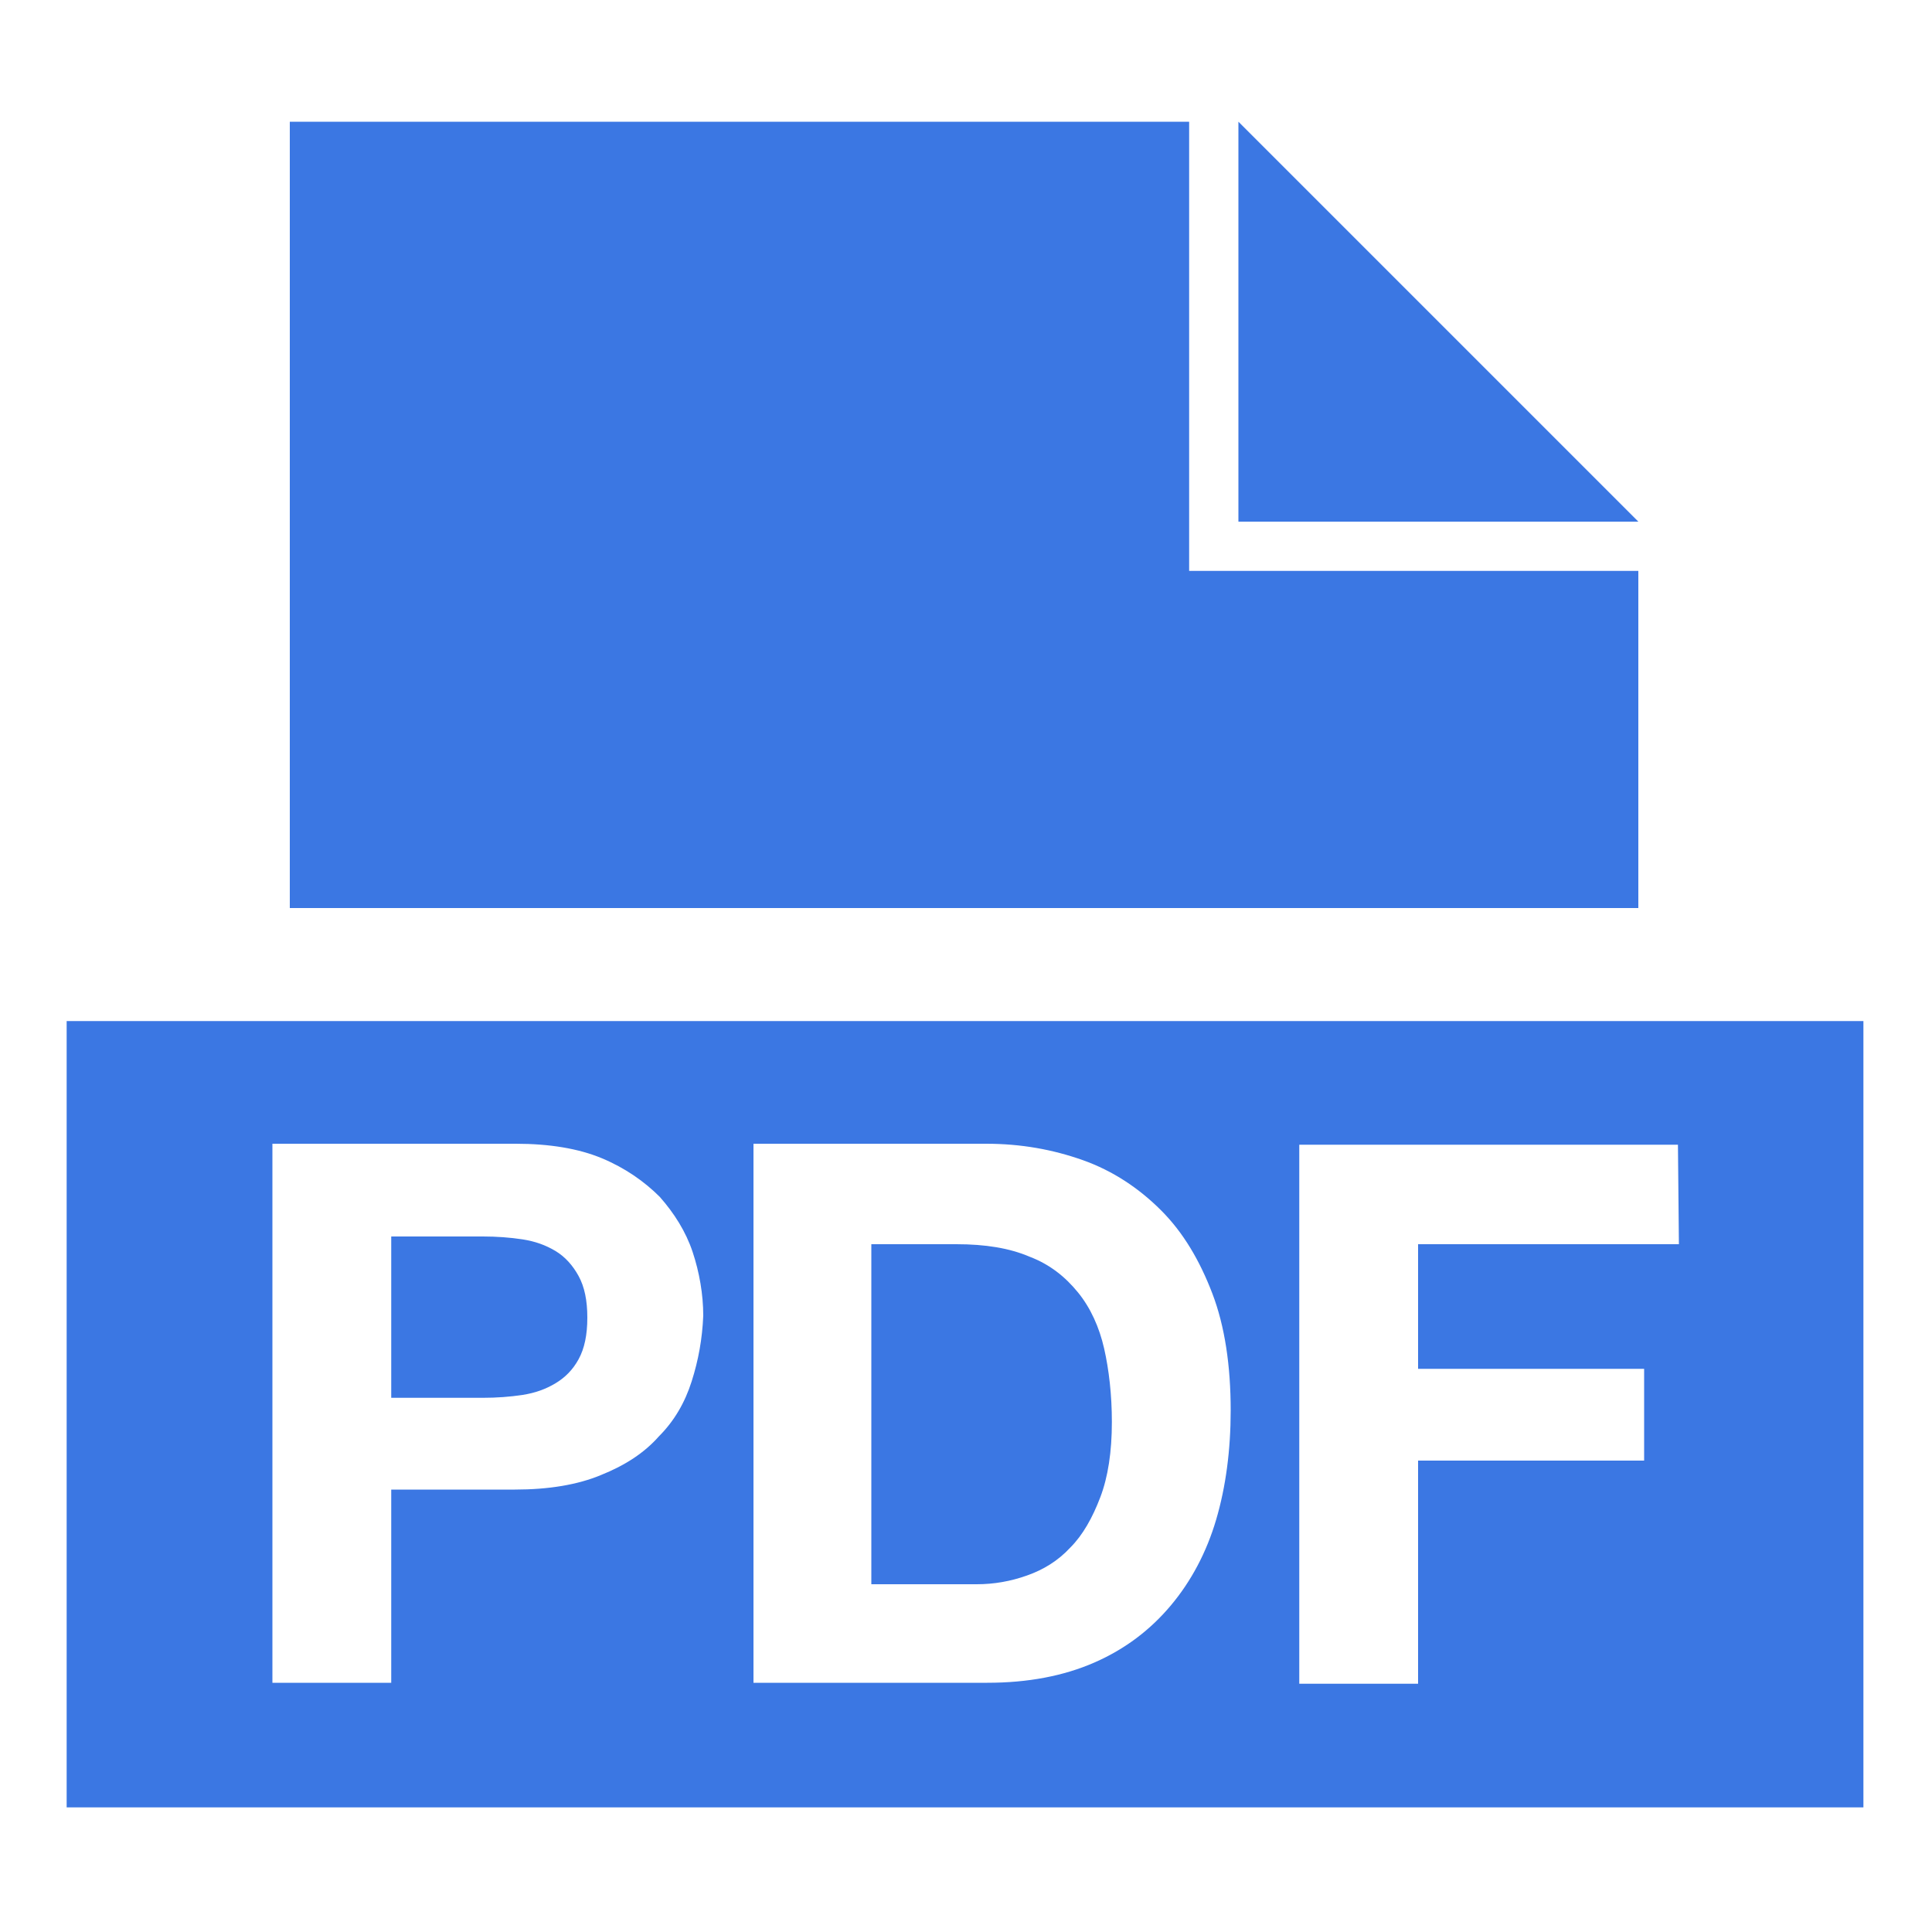 <svg xmlns="http://www.w3.org/2000/svg" viewBox="0 0 200 200"><path d="M169.6 54h-41.4V12.6L169.6 54zm-46.5 5.1V12.6H30V94h139.6V59.1h-46.5zm-65.6 70.4c-1-.6-2.1-1-3.4-1.2-1.3-.2-2.7-.3-4.1-.3h-9.5v16.7H50c1.4 0 2.8-.1 4.1-.3 1.3-.2 2.4-.6 3.4-1.2s1.8-1.4 2.4-2.5c.6-1.1.9-2.5.9-4.3 0-1.8-.3-3.2-.9-4.3-.6-1.1-1.4-2-2.4-2.6zM6.9 105.7v81.4h186v-81.4H6.9zM71.6 143c-.7 2.2-1.8 4.1-3.4 5.7-1.5 1.7-3.5 3-6 4-2.4 1-5.4 1.5-8.9 1.5H40.5v20H28.2v-55.8h25.2c3.5 0 6.5.5 8.9 1.5 2.4 1 4.4 2.4 6 4 1.5 1.7 2.7 3.6 3.4 5.7.7 2.1 1.1 4.4 1.1 6.6-.1 2.4-.5 4.6-1.2 6.8zm54.3 14.3c-1 3.4-2.6 6.4-4.7 8.9s-4.7 4.5-7.9 5.9c-3.2 1.4-6.9 2.1-11.1 2.1H78v-55.8h24.1c3.6 0 6.9.6 10 1.7 3.1 1.1 5.8 2.9 8.1 5.2 2.3 2.3 4 5.2 5.3 8.6 1.3 3.4 1.9 7.5 1.9 12.1 0 4.1-.5 7.9-1.5 11.3zm47.9-28.5h-27v12.9h23.4v9.5h-23.4v23.1h-12.3v-55.8h39.2l.1 10.3zm-62.2 5c-1.3-1.6-2.9-2.9-5-3.7-2.1-.9-4.6-1.3-7.6-1.3h-8.8V164h10.9c1.8 0 3.5-.3 5.2-.9 1.7-.6 3.2-1.5 4.5-2.9 1.3-1.3 2.3-3.1 3.1-5.2.8-2.1 1.2-4.7 1.2-7.8 0-2.8-.3-5.4-.8-7.6-.5-2.2-1.4-4.2-2.7-5.8z" fill="#3b77e3"/></svg>